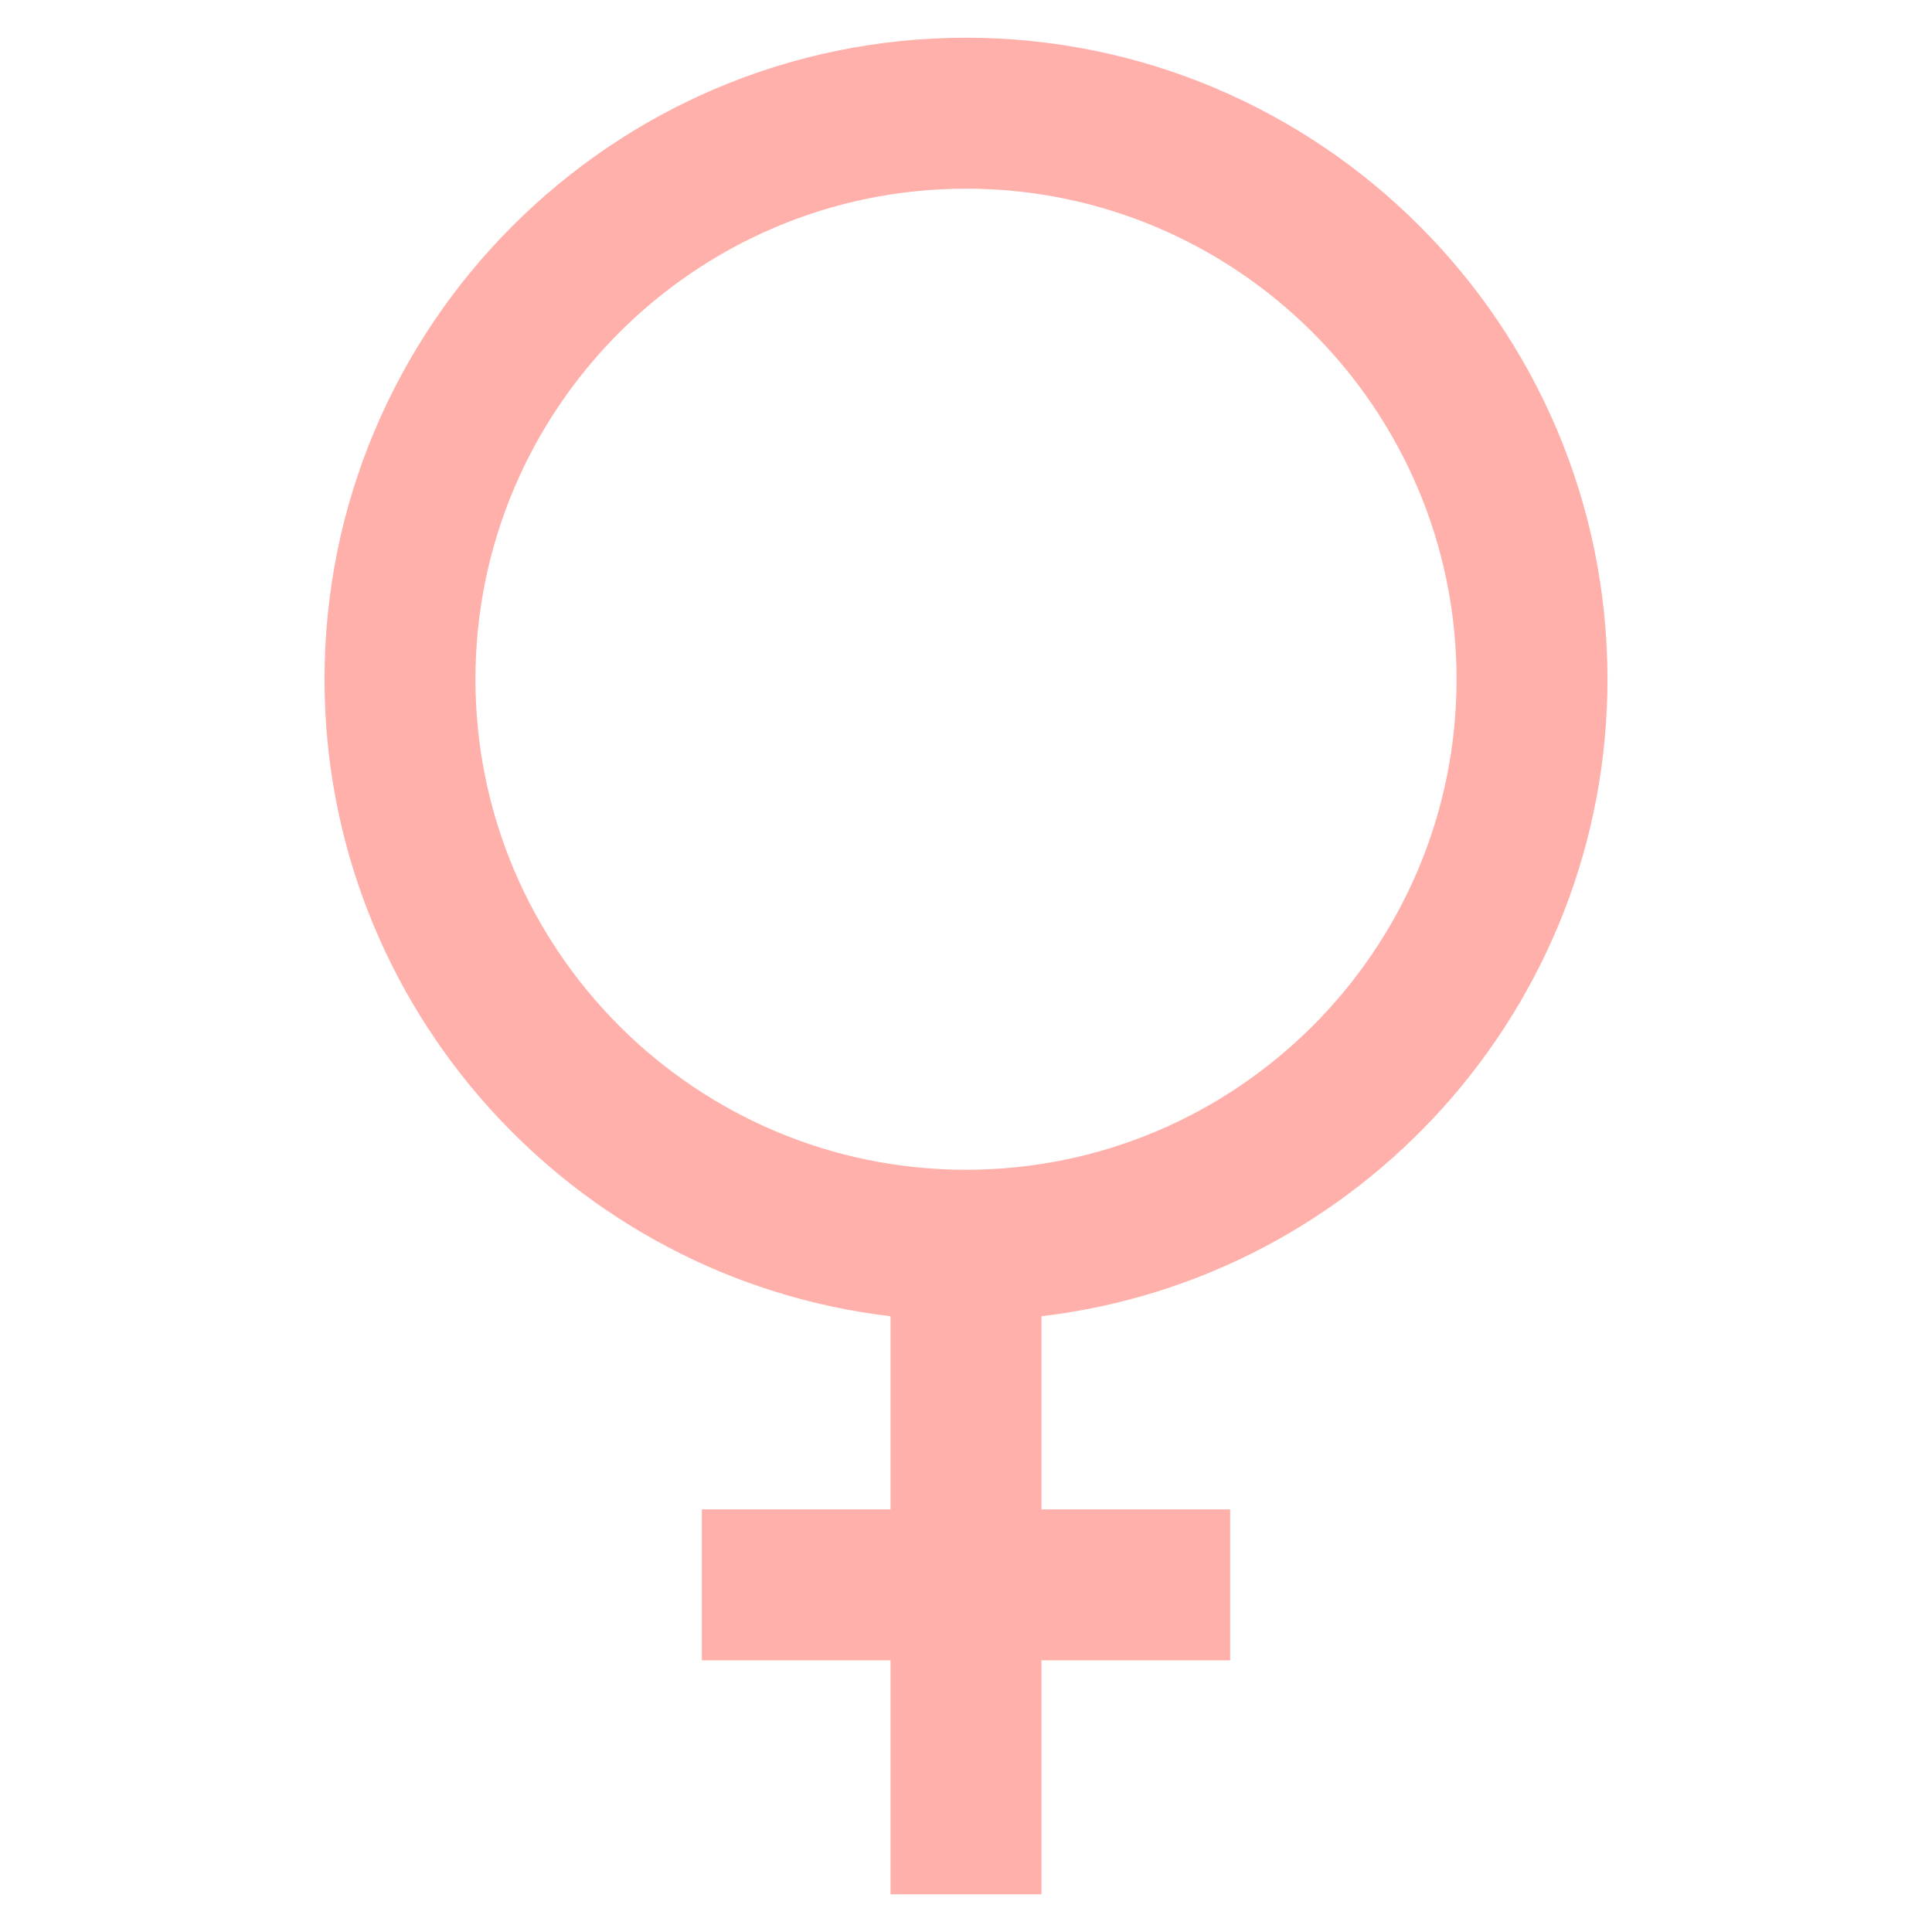 <svg xmlns="http://www.w3.org/2000/svg" width="21" height="21" viewBox="0 0 512 512"
  xml:space="preserve"><path fill="#FFB0AA" d="M426 180c0-93.738-76.262-170-170-170S86 86.262 86 180c0 86.972 65.653 158.887 150 168.817V400h-50v40h50v62h40v-62h50v-40h-50v-51.183c84.347-9.93 150-81.845 150-168.817zm-300 0c0-71.682 58.317-130 130-130s130 58.318 130 130-58.317 130-130 130-130-58.318-130-130z"/></svg>